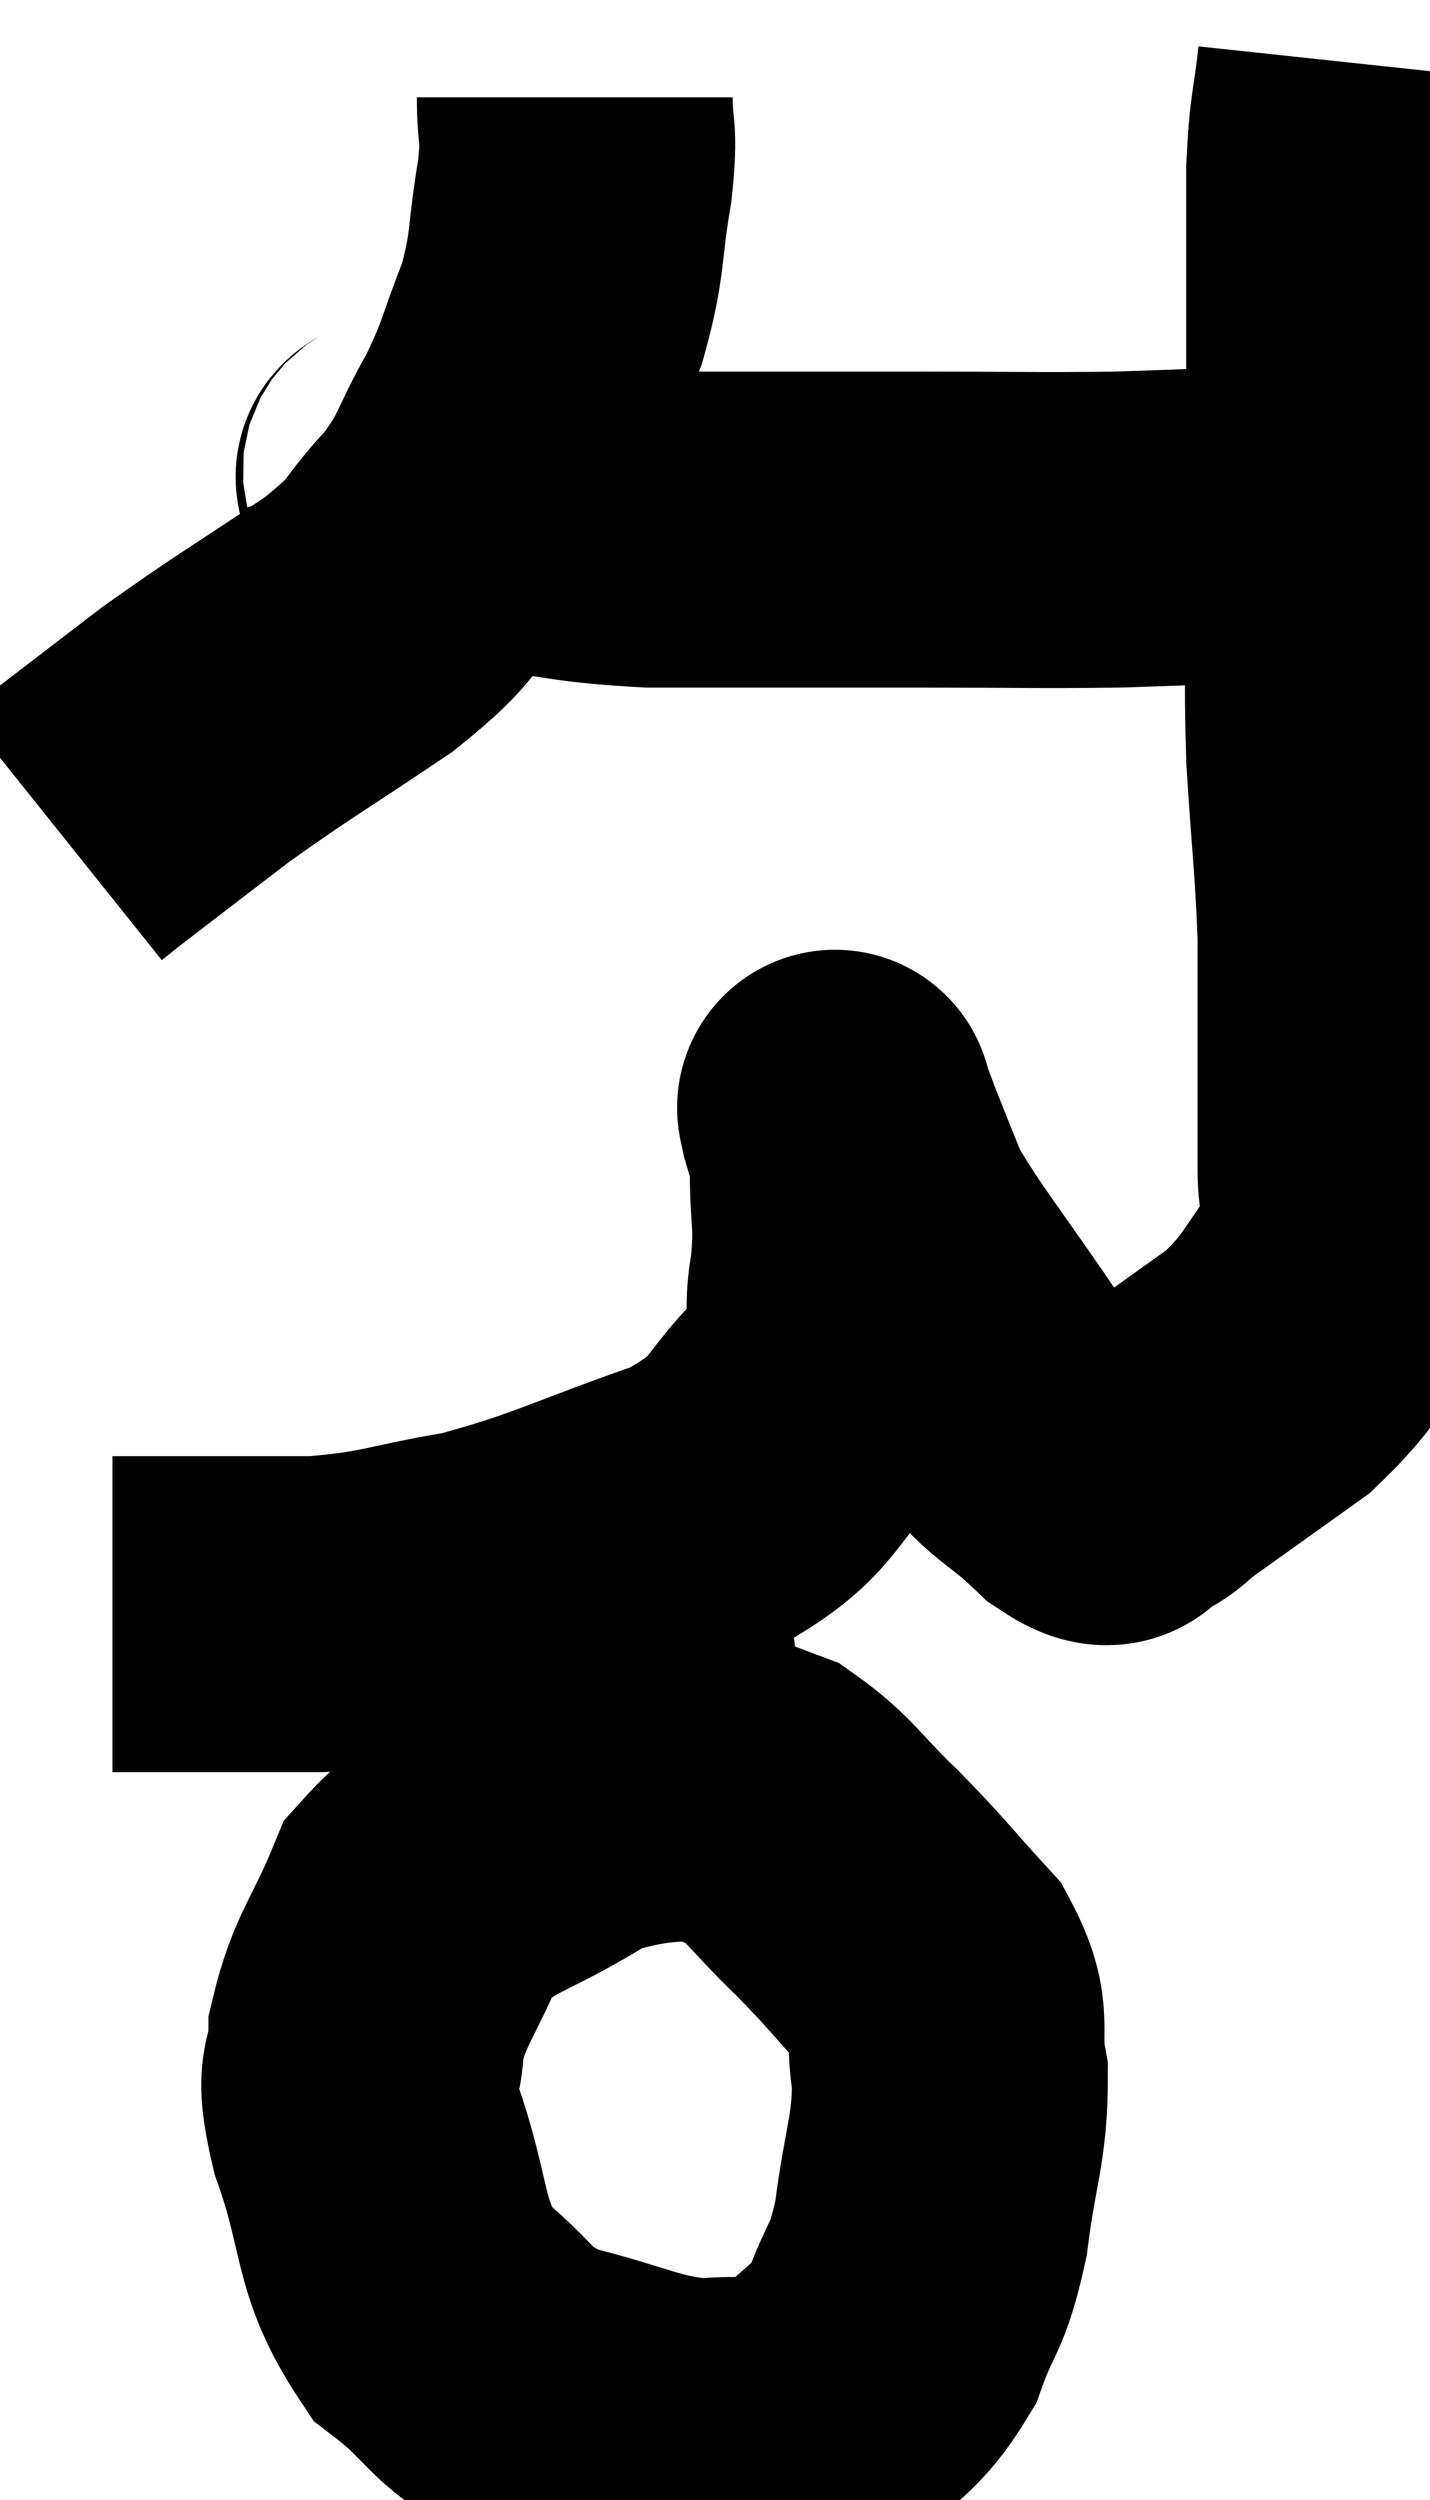 <svg xmlns="http://www.w3.org/2000/svg" viewBox="7.64 2.3 22.64 39.56" width="22.64" height="39.56"><path d="M 16.74 3.84 C 16.74 4.5, 16.83 4.305, 16.74 5.16 C 16.56 6.21, 16.65 6.285, 16.38 7.26 C 16.02 8.16, 16.08 8.19, 15.66 9.06 C 15.18 9.9, 15.285 9.96, 14.7 10.74 C 14.01 11.46, 14.31 11.385, 13.32 12.18 C 12.03 13.05, 11.835 13.14, 10.74 13.92 C 9.84 14.61, 9.465 14.895, 8.94 15.3 C 8.79 15.42, 8.715 15.48, 8.64 15.54 L 8.64 15.54" fill="none" stroke="black" stroke-width="5"></path><path d="M 13.98 9.72 C 14.01 9.84, 13.68 9.795, 14.04 9.96 C 14.73 10.17, 14.445 10.2, 15.42 10.38 C 16.68 10.53, 16.62 10.605, 17.94 10.68 C 19.32 10.68, 19.62 10.68, 20.7 10.68 C 21.48 10.68, 21.105 10.68, 22.26 10.68 C 23.79 10.68, 24.075 10.695, 25.32 10.68 C 26.28 10.65, 26.445 10.635, 27.24 10.62 C 27.87 10.62, 27.99 10.635, 28.5 10.62 C 28.89 10.59, 29.085 10.575, 29.28 10.56 L 29.28 10.56" fill="none" stroke="black" stroke-width="5"></path><path d="M 29.1 3.3 C 29.01 4.14, 28.965 4.05, 28.92 4.98 C 28.92 6, 28.92 6.12, 28.92 7.02 C 28.92 7.8, 28.92 7.485, 28.92 8.58 C 28.92 9.99, 28.92 9.975, 28.92 11.4 C 28.92 12.84, 28.875 12.855, 28.92 14.28 C 29.01 15.69, 29.055 15.945, 29.1 17.1 C 29.1 18, 29.1 17.97, 29.1 18.9 C 29.1 19.86, 29.1 19.98, 29.1 20.82 C 29.1 21.54, 29.445 21.465, 29.1 22.26 C 28.41 23.13, 28.485 23.265, 27.72 24 C 26.88 24.6, 26.61 24.795, 26.04 25.2 C 25.74 25.41, 25.74 25.5, 25.44 25.62 C 25.14 25.65, 25.38 26.04, 24.84 25.68 C 24.06 24.93, 24.105 25.2, 23.28 24.18 C 22.41 22.89, 22.095 22.545, 21.54 21.6 C 21.3 21, 21.225 20.82, 21.06 20.4 C 20.97 20.16, 20.925 20.04, 20.88 19.92 C 20.88 19.92, 20.835 19.71, 20.88 19.92 C 20.97 20.34, 21.015 20.115, 21.06 20.76 C 21.06 21.63, 21.15 21.6, 21.06 22.5 C 20.88 23.43, 21.3 23.43, 20.7 24.36 C 19.68 25.29, 20.04 25.455, 18.66 26.22 C 16.92 26.82, 16.68 27.015, 15.18 27.42 C 13.92 27.63, 13.905 27.735, 12.66 27.84 C 11.43 27.84, 10.935 27.84, 10.2 27.84 C 9.96 27.84, 9.915 27.84, 9.72 27.84 L 9.42 27.84" fill="none" stroke="black" stroke-width="5"></path><path d="M 20.46 30.42 C 18.6 30.63, 18.285 30.33, 16.74 30.84 C 15.51 31.65, 15.105 31.545, 14.28 32.46 C 13.86 33.48, 13.65 33.615, 13.44 34.5 C 13.44 35.25, 13.185 34.905, 13.44 36 C 13.95 37.44, 13.755 37.815, 14.46 38.88 C 15.36 39.57, 15.18 39.765, 16.26 40.26 C 17.52 40.56, 17.715 40.77, 18.78 40.86 C 19.65 40.74, 19.77 41.025, 20.52 40.62 C 21.15 39.93, 21.315 40.005, 21.78 39.24 C 22.08 38.4, 22.155 38.58, 22.38 37.56 C 22.53 36.36, 22.68 36.165, 22.68 35.16 C 22.53 34.35, 22.785 34.305, 22.38 33.54 C 21.72 32.82, 21.72 32.775, 21.06 32.1 C 20.4 31.47, 20.31 31.245, 19.74 30.84 C 19.26 30.66, 19.02 30.57, 18.78 30.48 L 18.78 30.48" fill="none" stroke="black" stroke-width="5"></path></svg>